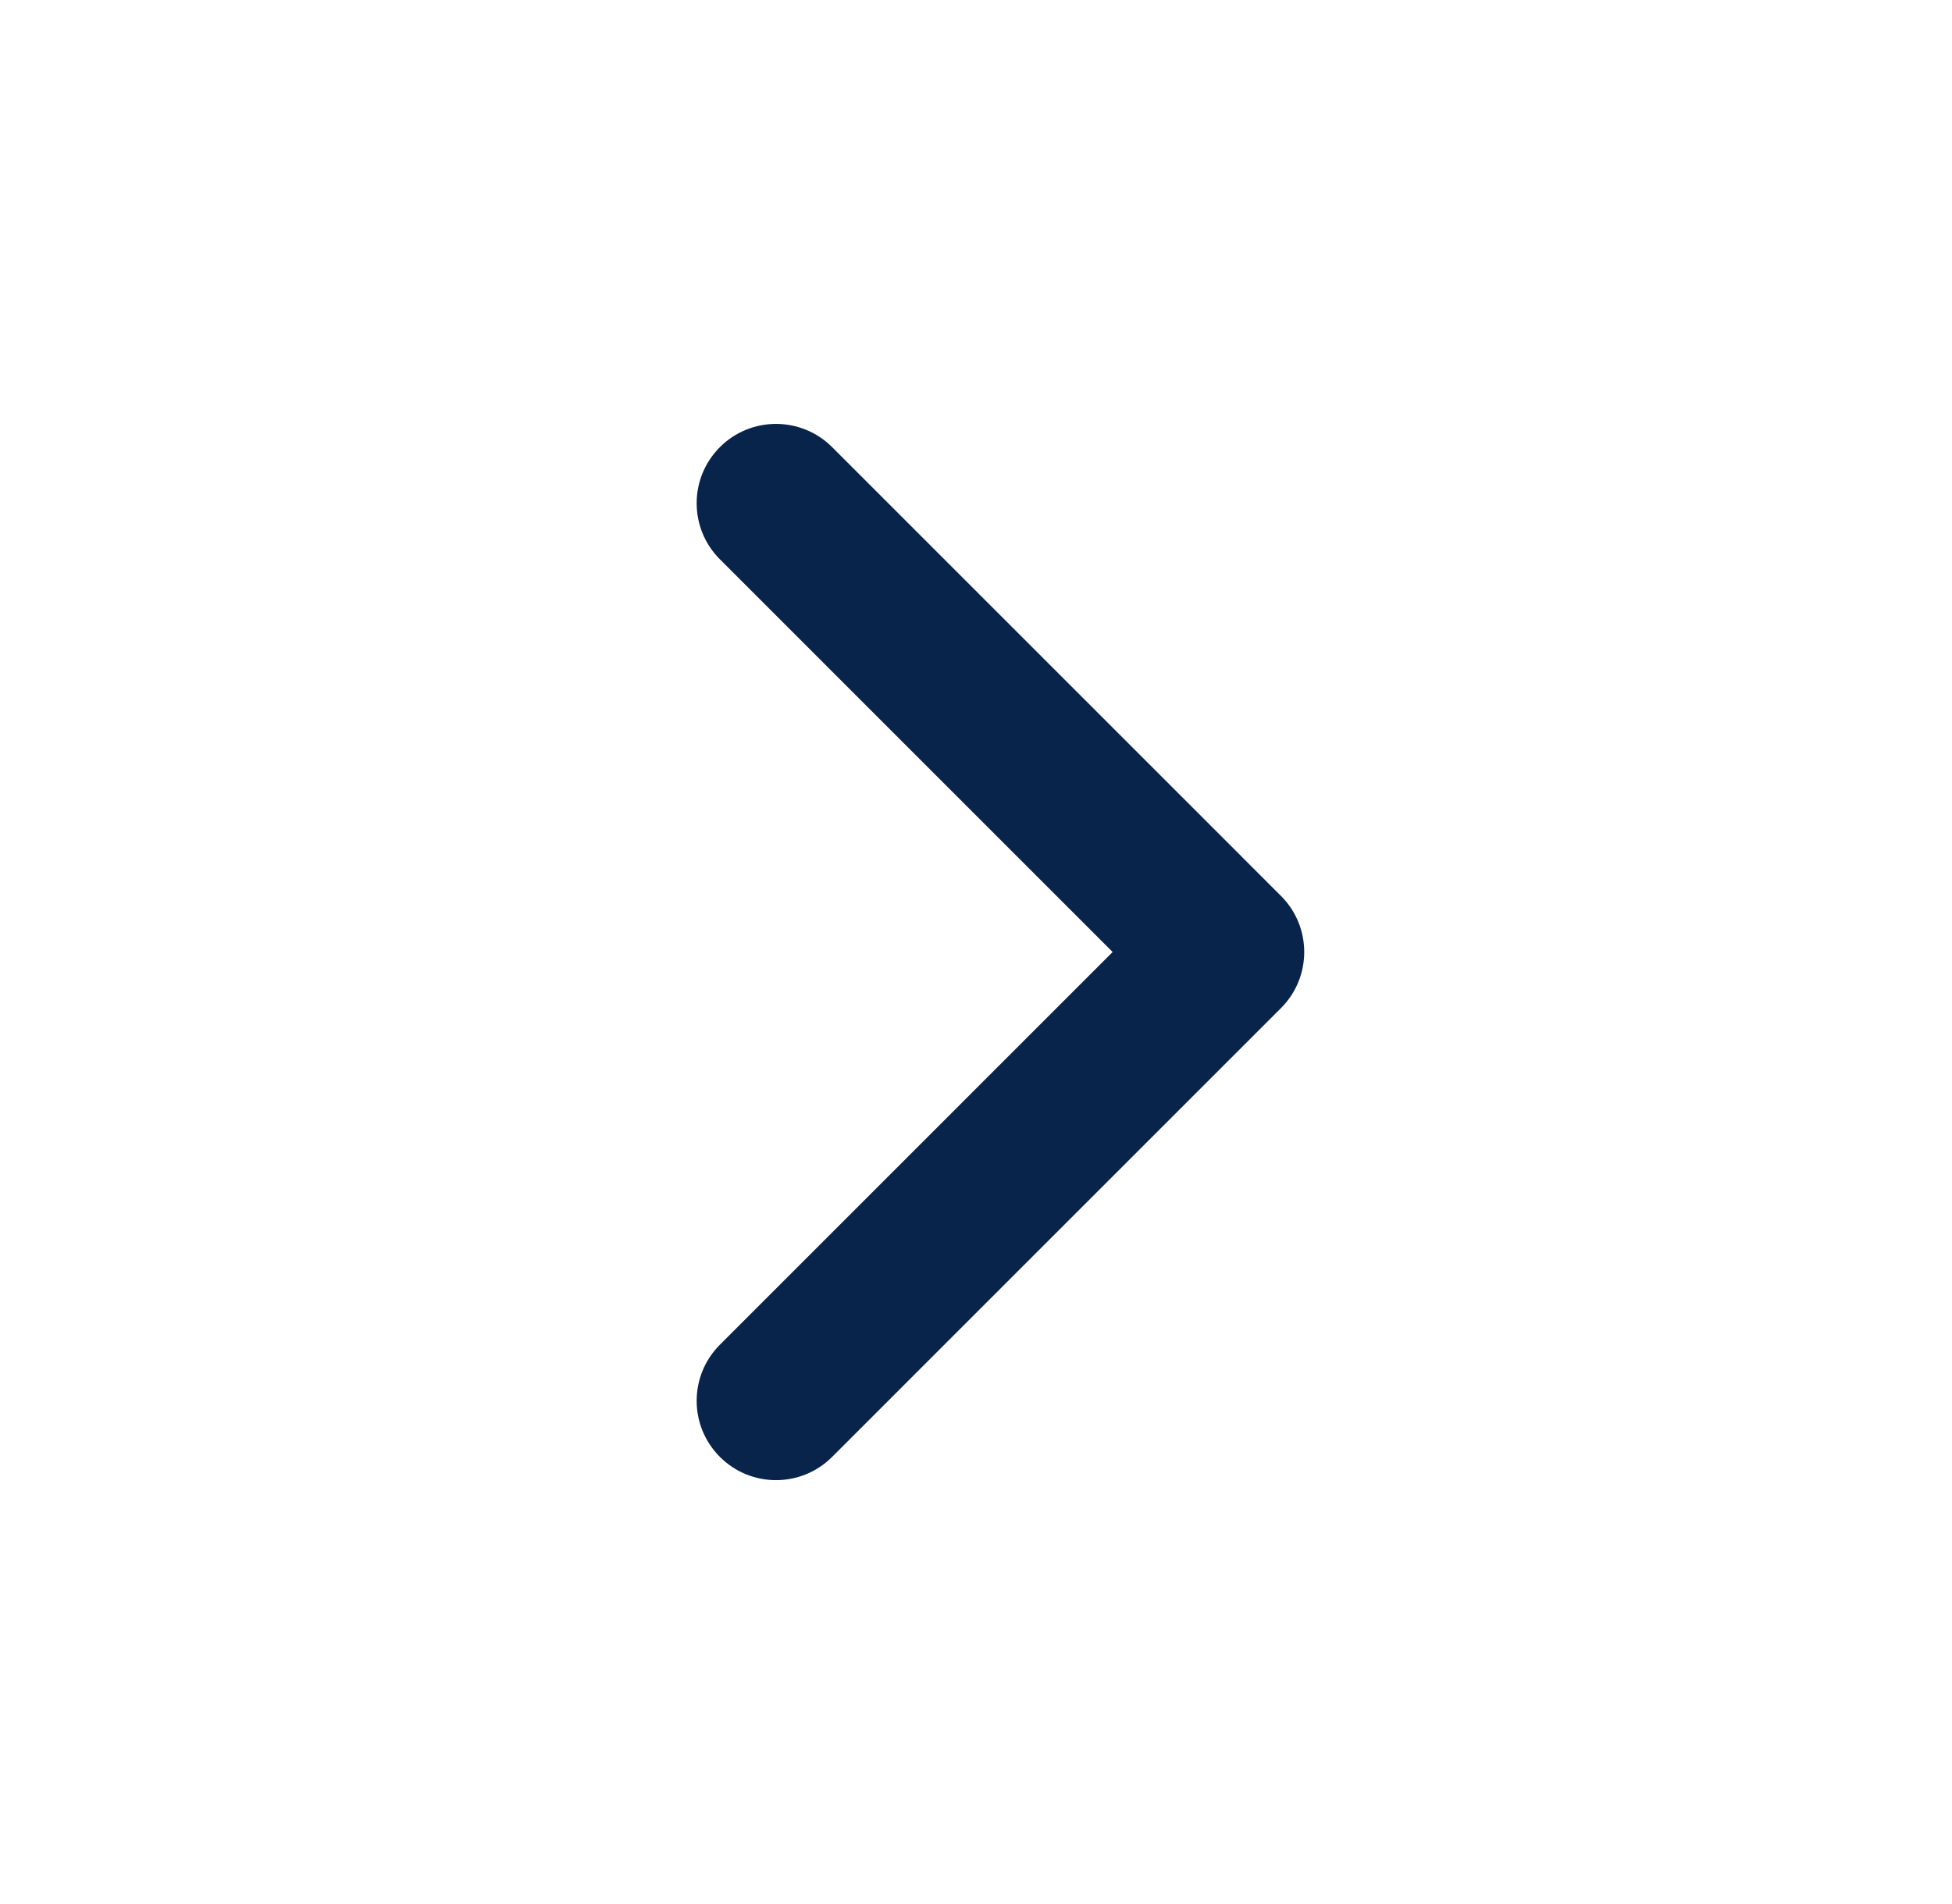 <svg width="41" height="40" viewBox="0 0 41 40" fill="none" xmlns="http://www.w3.org/2000/svg">
<path fill-rule="evenodd" clip-rule="evenodd" d="M26.906 18.822C27.557 19.472 27.557 20.528 26.906 21.178L17.478 30.607C16.827 31.258 15.771 31.258 15.121 30.607C14.47 29.956 14.47 28.901 15.121 28.25L23.37 20L15.121 11.75C14.47 11.1 14.47 10.044 15.121 9.393C15.771 8.743 16.827 8.743 17.478 9.393L26.906 18.822Z" fill="#09244B"/>
</svg>
